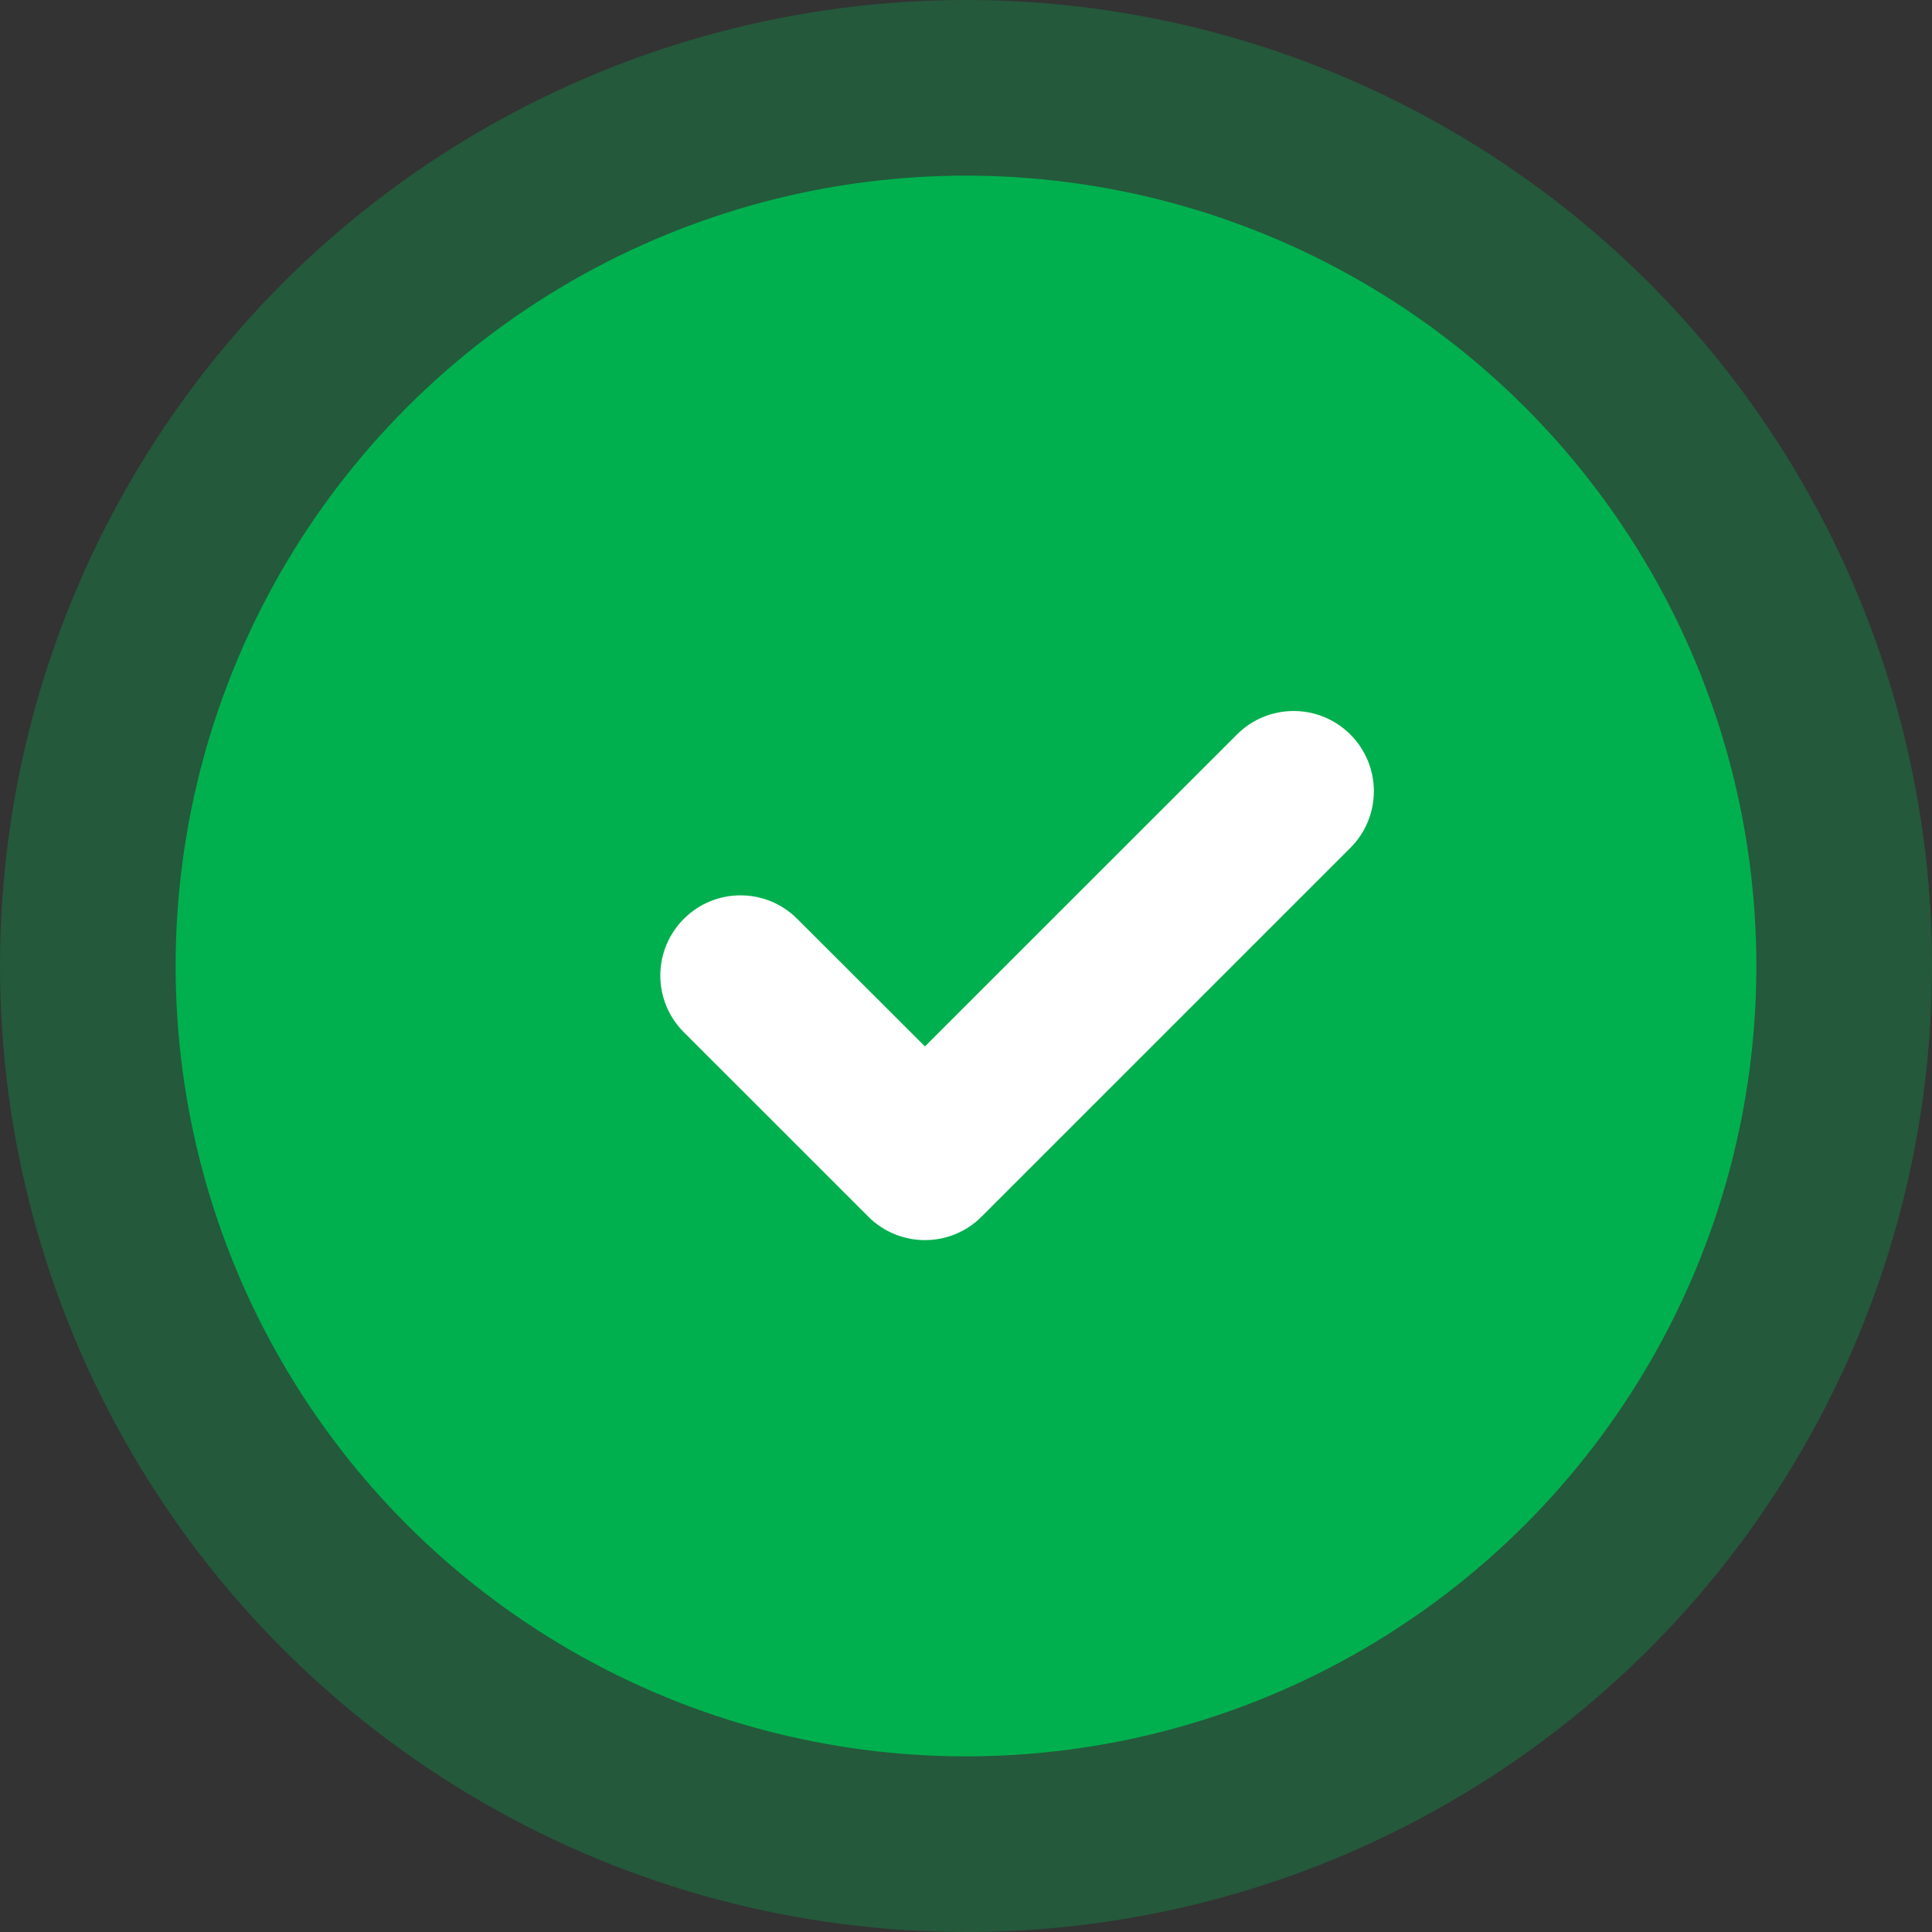 <svg width="88" height="88" viewBox="0 0 88 88" fill="none" xmlns="http://www.w3.org/2000/svg">
<rect x="0" y="0" width="88" height="88" fill="#333333" stroke="none"/>
<circle opacity="0.3" cx="44" cy="44" r="44" fill="#00B04E"/>
<circle cx="44" cy="44" r="36" fill="#00B04E"/>
<path d="M31.501 46.663L31.501 46.663L39.9 55.059C39.9 55.059 39.901 55.059 39.901 55.06C40.516 55.679 41.328 55.985 42.13 55.985C42.936 55.985 43.745 55.678 44.36 55.06C44.36 55.059 44.36 55.059 44.36 55.059L61.153 38.267C62.385 37.035 62.385 35.041 61.153 33.809C59.921 32.577 57.927 32.577 56.695 33.809C56.695 33.809 56.695 33.809 56.695 33.809L42.13 48.37L35.959 42.206C35.959 42.206 35.959 42.205 35.959 42.205C34.727 40.974 32.733 40.974 31.501 42.206C30.269 43.438 30.269 45.431 31.501 46.663Z" fill="white" stroke="white"/>
</svg>
